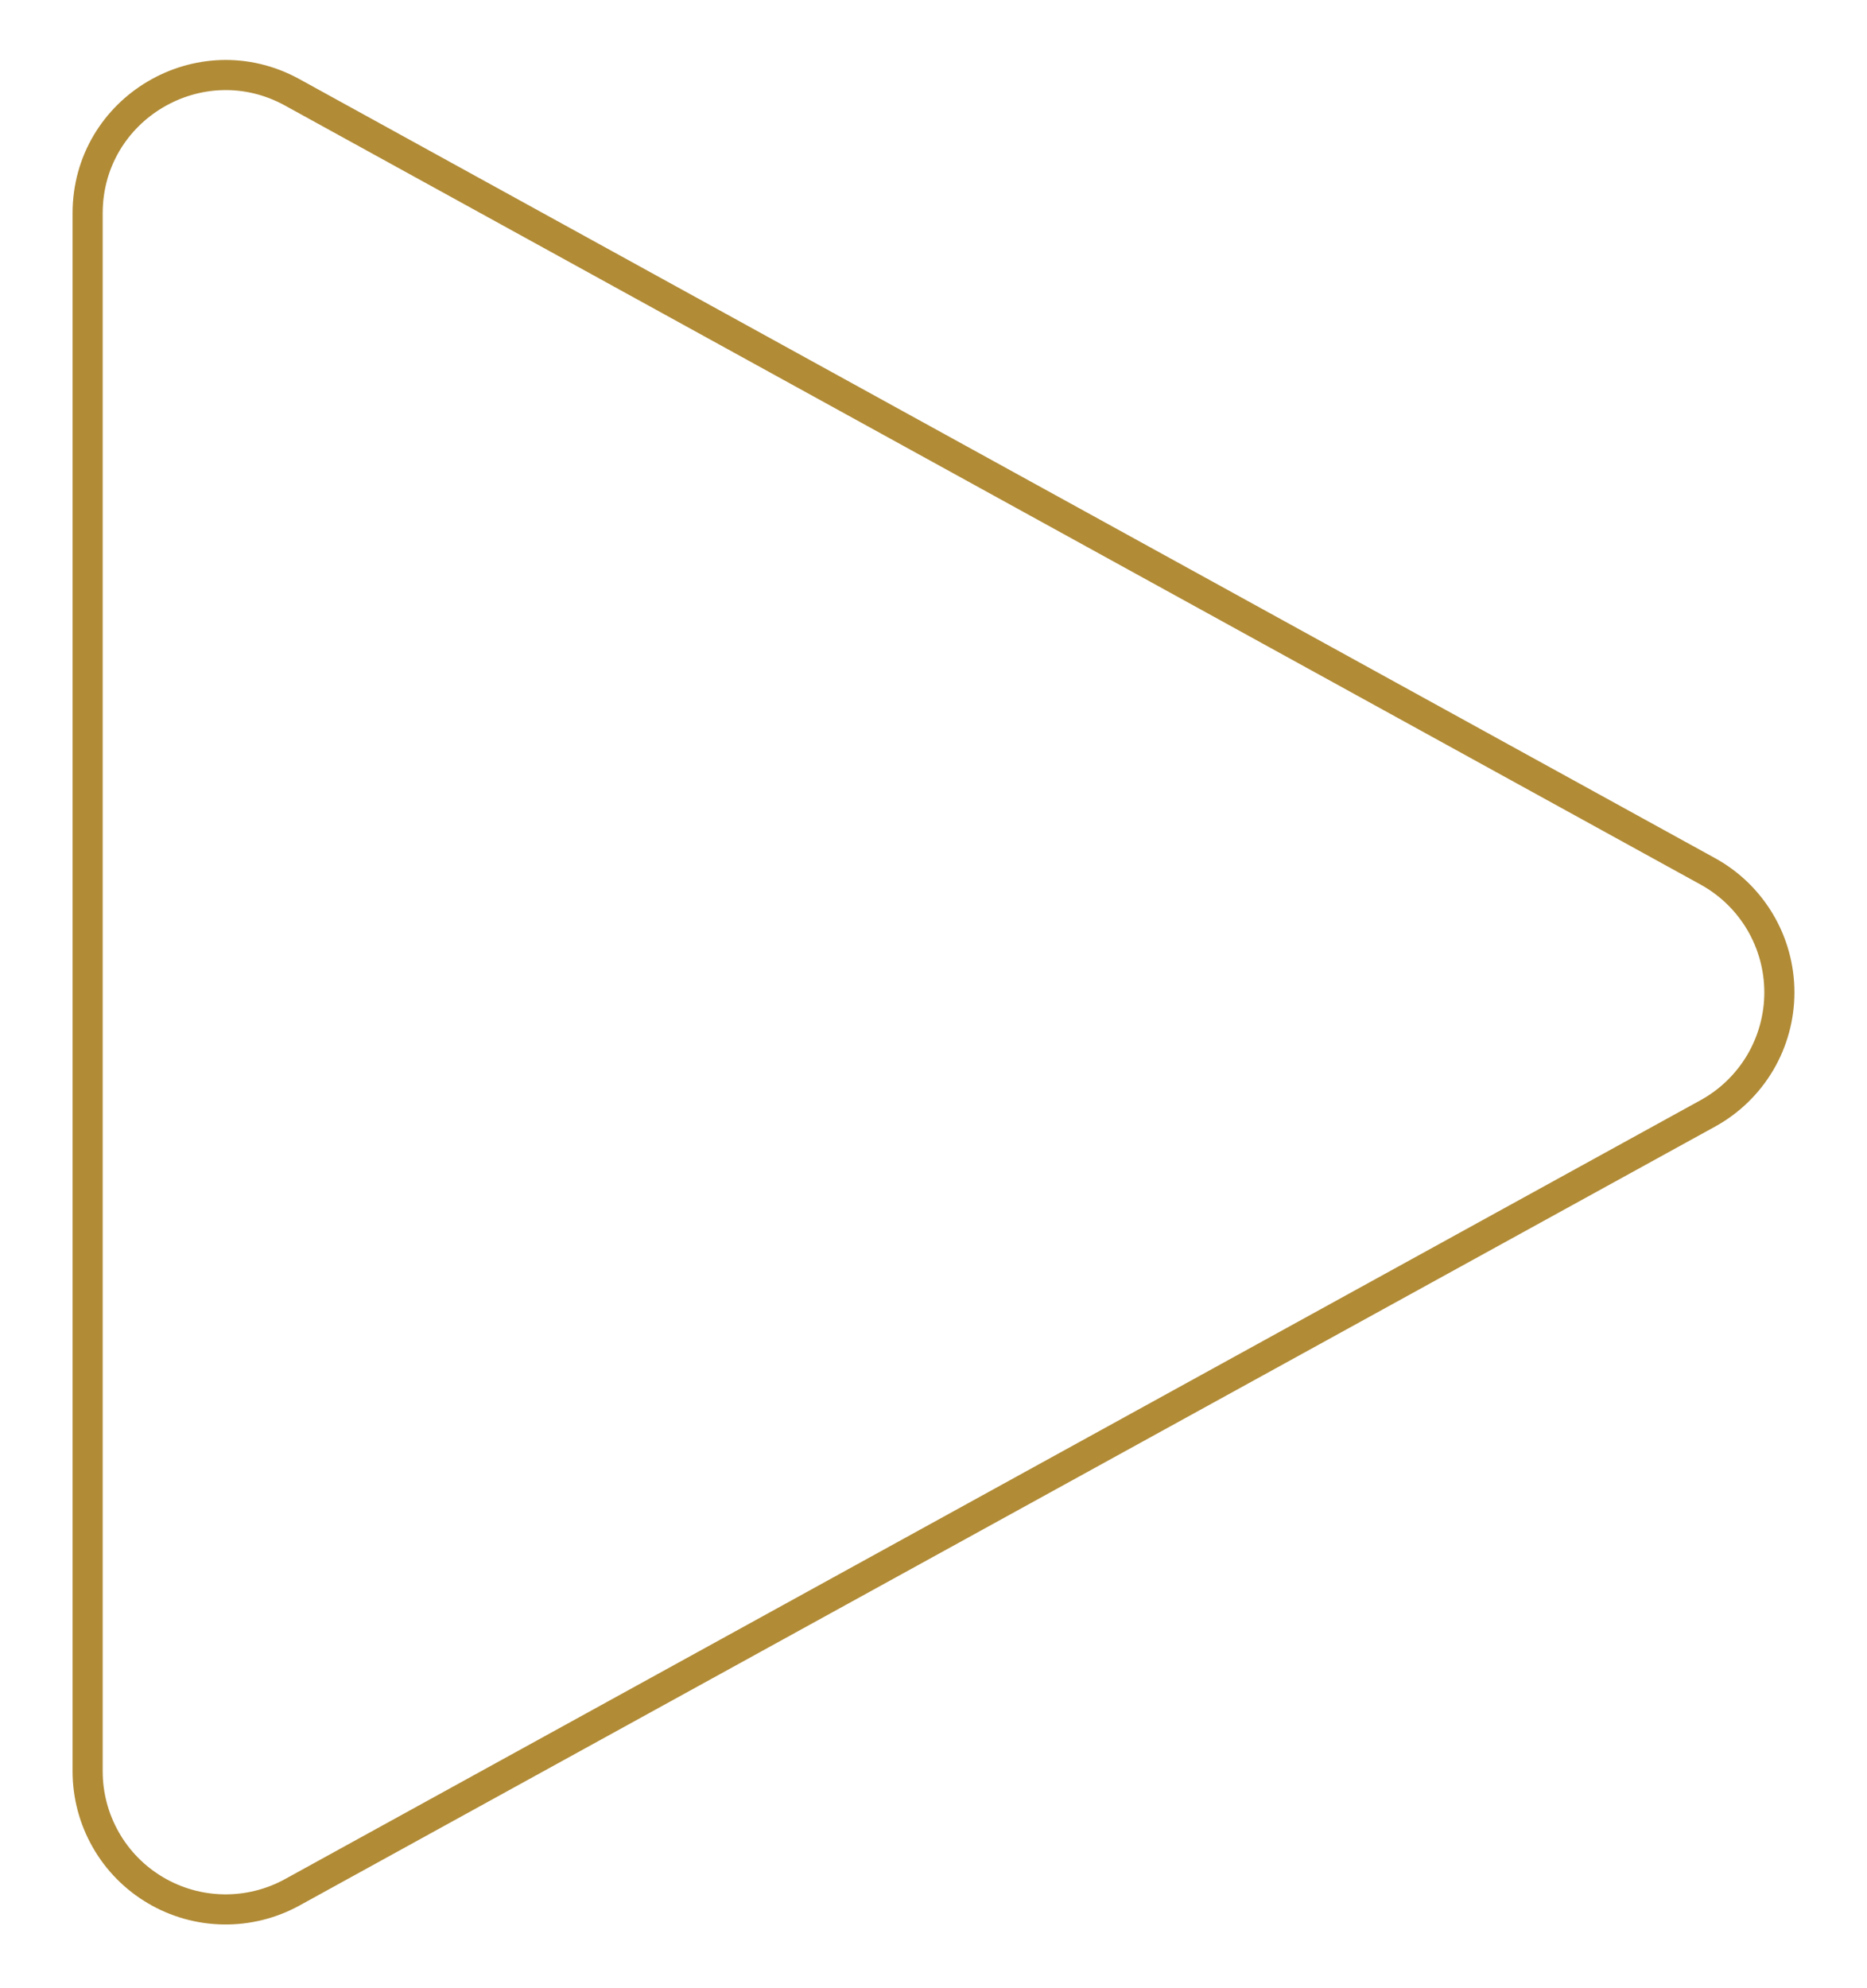 <svg width="62" height="66" viewBox="0 0 62 66" fill="none" xmlns="http://www.w3.org/2000/svg">
<path d="M2.91 7.081C2.91 3.593 6.646 1.385 9.702 3.064L56.717 28.927C57.436 29.323 58.035 29.904 58.453 30.611C58.87 31.317 59.09 32.122 59.09 32.943C59.09 33.763 58.87 34.568 58.453 35.275C58.035 35.981 57.436 36.562 56.717 36.958L9.702 62.818C9.004 63.201 8.219 63.396 7.423 63.384C6.626 63.372 5.847 63.152 5.162 62.747C4.476 62.342 3.908 61.766 3.514 61.074C3.119 60.383 2.911 59.6 2.91 58.804V7.081Z" stroke="#B18B36" strokeWidth="4" strokeLinecap="round" strokeLinejoin="round"/>
</svg>

